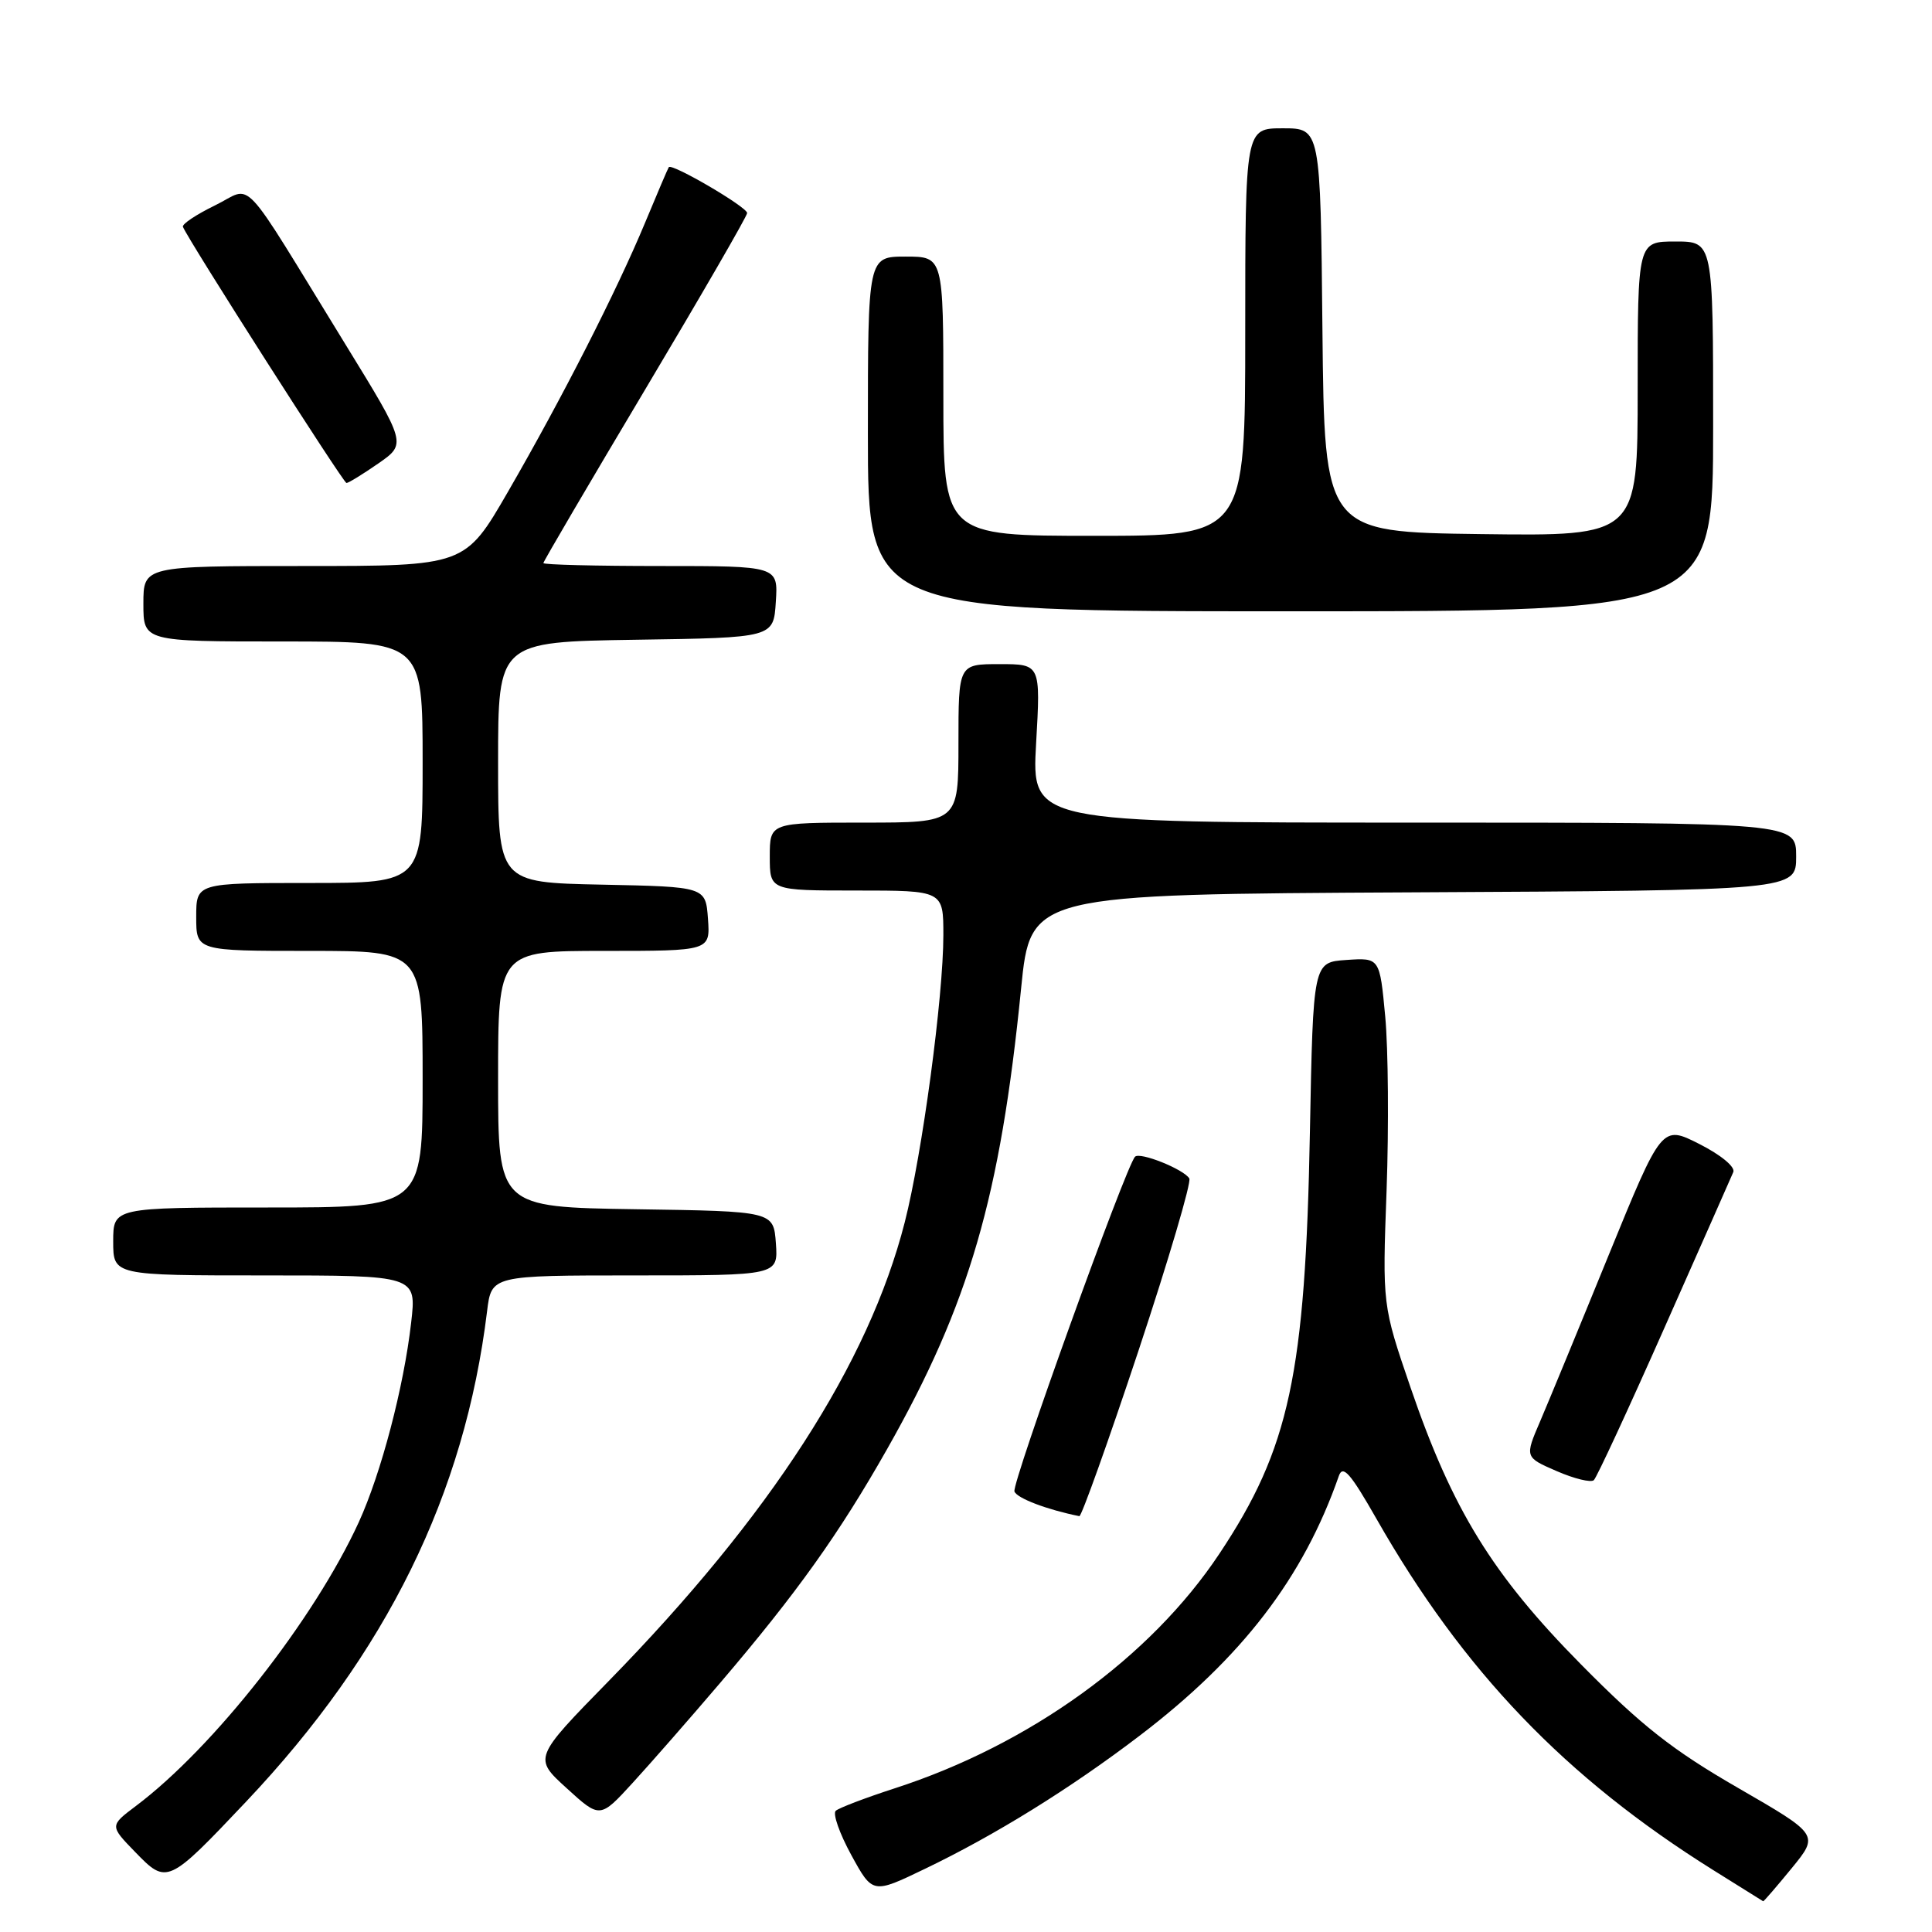 <?xml version="1.0" encoding="UTF-8" standalone="no"?>
<!DOCTYPE svg PUBLIC "-//W3C//DTD SVG 1.1//EN" "http://www.w3.org/Graphics/SVG/1.1/DTD/svg11.dtd" >
<svg xmlns="http://www.w3.org/2000/svg" xmlns:xlink="http://www.w3.org/1999/xlink" version="1.1" viewBox="0 0 256 256">
 <g >
 <path fill="currentColor"
d=" M 237.40 247.56 C 241.04 243.11 241.04 243.11 230.27 236.89 C 221.61 231.89 217.54 228.69 209.50 220.55 C 197.75 208.66 192.44 200.03 186.90 183.84 C 183.17 172.93 183.17 172.93 183.73 157.71 C 184.03 149.35 183.95 138.99 183.55 134.70 C 182.82 126.90 182.82 126.90 178.41 127.20 C 174.00 127.50 174.00 127.50 173.57 150.00 C 172.97 182.09 170.86 191.93 161.58 205.87 C 152.44 219.63 136.43 231.19 118.50 236.98 C 114.65 238.23 111.16 239.56 110.74 239.94 C 110.32 240.32 111.24 242.95 112.80 245.80 C 115.63 250.97 115.63 250.97 122.56 247.63 C 131.83 243.18 141.84 236.98 150.98 230.01 C 164.57 219.66 172.71 209.05 177.40 195.58 C 177.93 194.05 178.93 195.18 182.40 201.27 C 193.89 221.43 207.41 235.53 227.00 247.79 C 230.57 250.03 233.56 251.89 233.63 251.93 C 233.70 251.97 235.40 250.00 237.40 247.56 Z  M 32.60 238.74 C 51.24 219.03 61.57 198.02 64.54 173.75 C 65.12 169.00 65.12 169.00 84.12 169.00 C 103.11 169.00 103.11 169.00 102.81 164.75 C 102.50 160.50 102.50 160.50 84.25 160.23 C 66.00 159.95 66.00 159.95 66.00 142.98 C 66.00 126.00 66.00 126.00 80.06 126.00 C 94.11 126.00 94.11 126.00 93.81 121.75 C 93.50 117.50 93.50 117.50 79.75 117.22 C 66.00 116.94 66.00 116.94 66.00 100.99 C 66.00 85.05 66.00 85.05 84.25 84.77 C 102.50 84.50 102.50 84.50 102.80 79.75 C 103.11 75.00 103.11 75.00 87.55 75.00 C 79.00 75.00 72.00 74.83 72.00 74.61 C 72.00 74.40 78.08 64.04 85.50 51.59 C 92.92 39.14 99.00 28.63 99.00 28.23 C 99.00 27.43 89.01 21.59 88.62 22.15 C 88.49 22.34 87.08 25.65 85.48 29.50 C 81.72 38.55 74.47 52.77 67.31 65.16 C 61.62 75.00 61.62 75.00 40.31 75.00 C 19.00 75.00 19.00 75.00 19.00 80.00 C 19.00 85.00 19.00 85.00 37.50 85.00 C 56.00 85.00 56.00 85.00 56.00 101.00 C 56.00 117.00 56.00 117.00 41.00 117.00 C 26.00 117.00 26.00 117.00 26.00 121.50 C 26.00 126.00 26.00 126.00 41.00 126.00 C 56.00 126.00 56.00 126.00 56.00 143.00 C 56.00 160.00 56.00 160.00 35.50 160.00 C 15.00 160.00 15.00 160.00 15.00 164.50 C 15.00 169.00 15.00 169.00 35.10 169.00 C 55.20 169.00 55.20 169.00 54.48 175.25 C 53.51 183.78 50.50 195.22 47.54 201.70 C 41.64 214.57 28.30 231.57 18.01 239.30 C 14.53 241.92 14.53 241.92 17.92 245.41 C 22.11 249.74 22.26 249.67 32.60 238.74 Z  M 95.42 223.00 C 105.59 211.08 111.19 203.23 117.57 191.97 C 128.43 172.79 132.54 158.64 135.30 130.99 C 136.55 118.50 136.55 118.50 187.28 118.24 C 238.00 117.98 238.00 117.98 238.00 113.49 C 238.00 109.00 238.00 109.00 187.35 109.00 C 136.70 109.00 136.70 109.00 137.29 98.50 C 137.89 88.00 137.89 88.00 132.44 88.00 C 127.00 88.00 127.00 88.00 127.00 98.50 C 127.00 109.00 127.00 109.00 114.50 109.00 C 102.00 109.00 102.00 109.00 102.00 113.50 C 102.00 118.00 102.00 118.00 113.50 118.00 C 125.00 118.00 125.00 118.00 125.00 123.91 C 125.00 132.08 122.20 152.90 119.88 161.97 C 115.10 180.66 102.06 200.86 80.68 222.72 C 70.68 232.94 70.68 232.94 75.09 236.95 C 79.50 240.97 79.50 240.97 83.84 236.23 C 86.22 233.63 91.43 227.68 95.42 223.00 Z  M 150.84 179.02 C 154.85 166.93 157.89 156.63 157.59 156.15 C 156.83 154.92 151.06 152.61 150.40 153.27 C 149.20 154.47 134.03 196.59 134.42 197.63 C 134.76 198.53 138.74 200.04 143.02 200.90 C 143.30 200.95 146.82 191.11 150.84 179.02 Z  M 220.52 176.00 C 225.28 165.28 229.39 155.96 229.67 155.31 C 229.96 154.63 228.04 153.04 225.18 151.59 C 220.20 149.07 220.20 149.07 213.17 166.28 C 209.31 175.75 205.22 185.66 204.09 188.30 C 202.03 193.09 202.03 193.09 206.27 194.93 C 208.59 195.94 210.81 196.48 211.19 196.13 C 211.57 195.79 215.77 186.72 220.52 176.00 Z  M 227.00 56.50 C 227.00 32.00 227.00 32.00 222.00 32.00 C 217.00 32.00 217.00 32.00 217.00 51.52 C 217.00 71.04 217.00 71.04 196.25 70.77 C 175.50 70.50 175.50 70.50 175.23 43.75 C 174.97 17.00 174.97 17.00 169.98 17.00 C 165.00 17.00 165.00 17.00 165.00 44.00 C 165.00 71.00 165.00 71.00 145.00 71.00 C 125.00 71.00 125.00 71.00 125.00 52.50 C 125.00 34.00 125.00 34.00 120.00 34.00 C 115.00 34.00 115.00 34.00 115.00 57.50 C 115.00 81.00 115.00 81.00 171.00 81.00 C 227.00 81.00 227.00 81.00 227.00 56.50 Z  M 50.13 61.41 C 53.87 58.81 53.87 58.81 45.79 45.66 C 31.46 22.34 33.68 24.70 28.48 27.22 C 26.00 28.43 24.09 29.70 24.24 30.06 C 24.97 31.86 45.50 64.00 45.91 64.00 C 46.18 64.00 48.08 62.83 50.13 61.41 Z "/>
</g>
</svg>